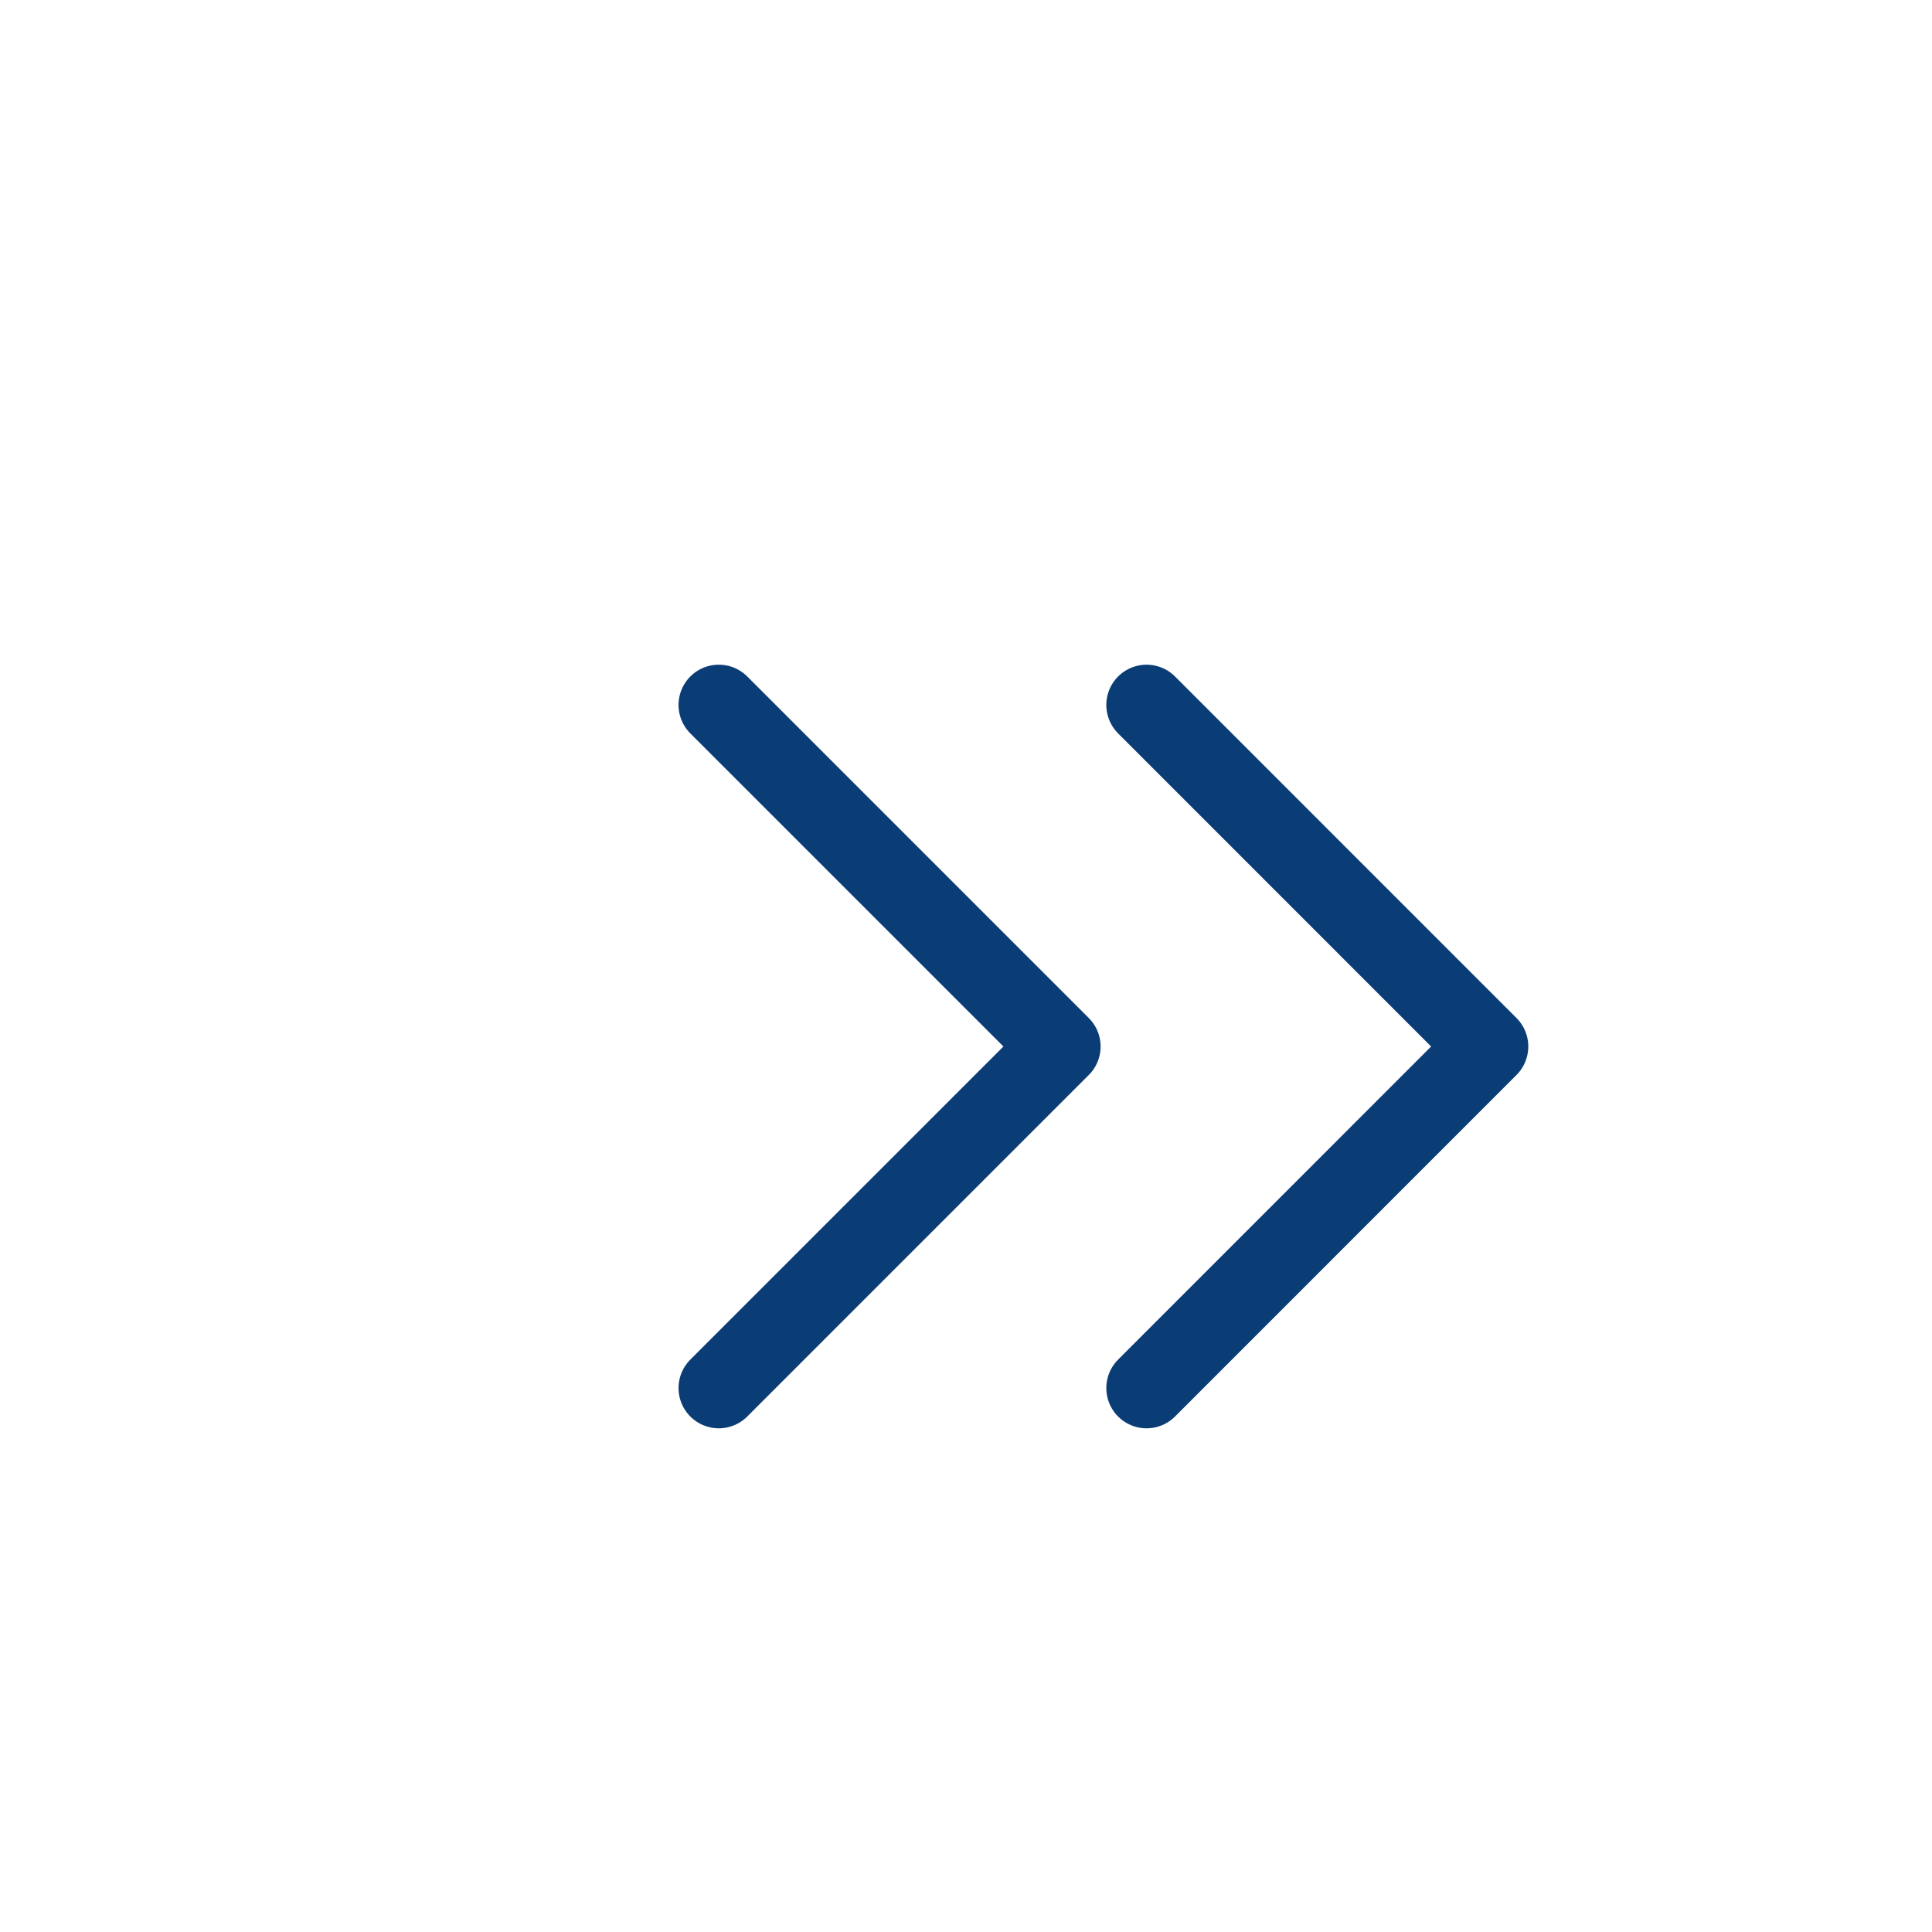 <svg width="24" height="24" fill="none" xmlns="http://www.w3.org/2000/svg"><path d="M8.929 8.757L13.172 13l-4.243 4.243m5.314-8.486L18.485 13l-4.242 4.243" stroke="#0A3D76" stroke-linecap="round" stroke-linejoin="round"/></svg>